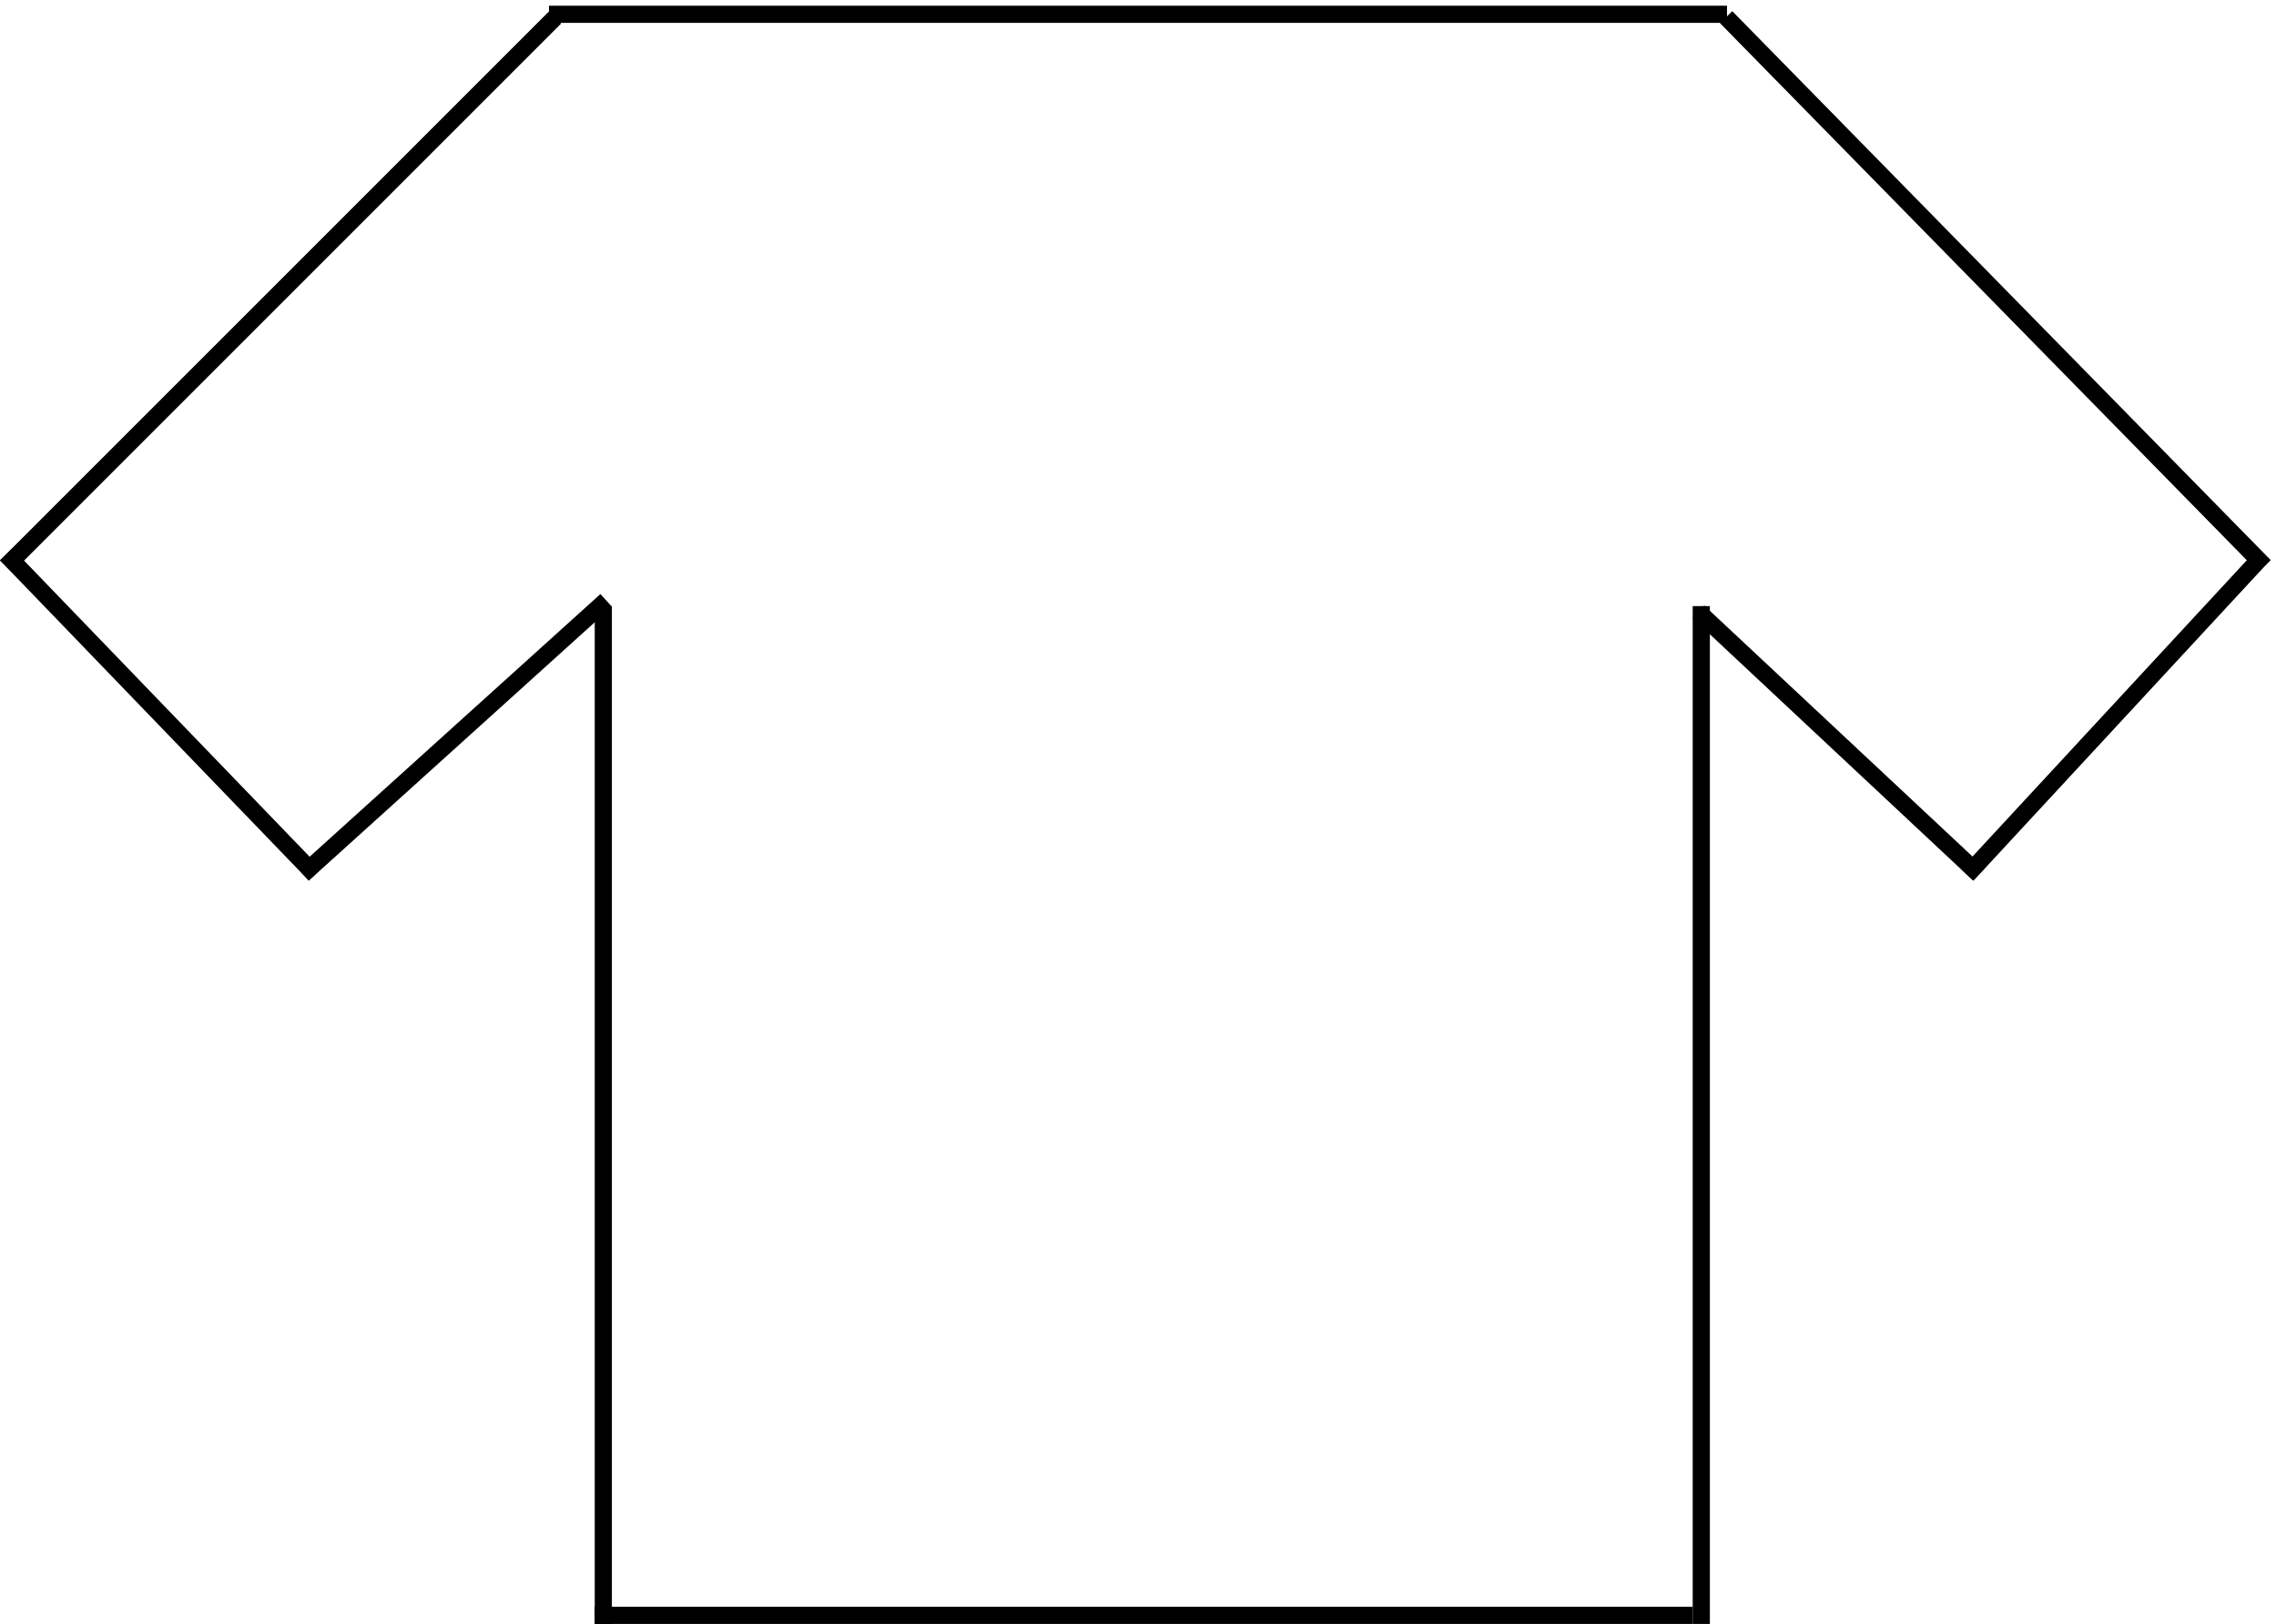<svg width="199" height="142" viewBox="0 0 199 142" fill="none" xmlns="http://www.w3.org/2000/svg">
<line x1="48.53" y1="1.53" x2="0.53" y2="49.53" stroke="black" stroke-width="1.5"/>
<line x1="0.54" y1="48.479" x2="27.54" y2="76.479" stroke="black" stroke-width="1.5"/>
<path d="M26.492 76.448L53 52.5" stroke="black" stroke-width="1.5"/>
<line x1="52.75" y1="53" x2="52.75" y2="142" stroke="black" stroke-width="1.5"/>
<line x1="148.75" y1="53" x2="148.75" y2="142" stroke="black" stroke-width="1.5"/>
<path d="M150.923 1.5L198 49.5" stroke="black" stroke-width="1.5"/>
<path d="M197.946 48.474L172 76.5" stroke="black" stroke-width="1.5"/>
<path d="M173.022 76.443L148.5 53.5" stroke="black" stroke-width="1.5"/>
<line x1="52" y1="141.25" x2="148" y2="141.25" stroke="black" stroke-width="1.5"/>
<line x1="48" y1="1.25" x2="151" y2="1.25" stroke="black" stroke-width="1.5"/>
</svg>
